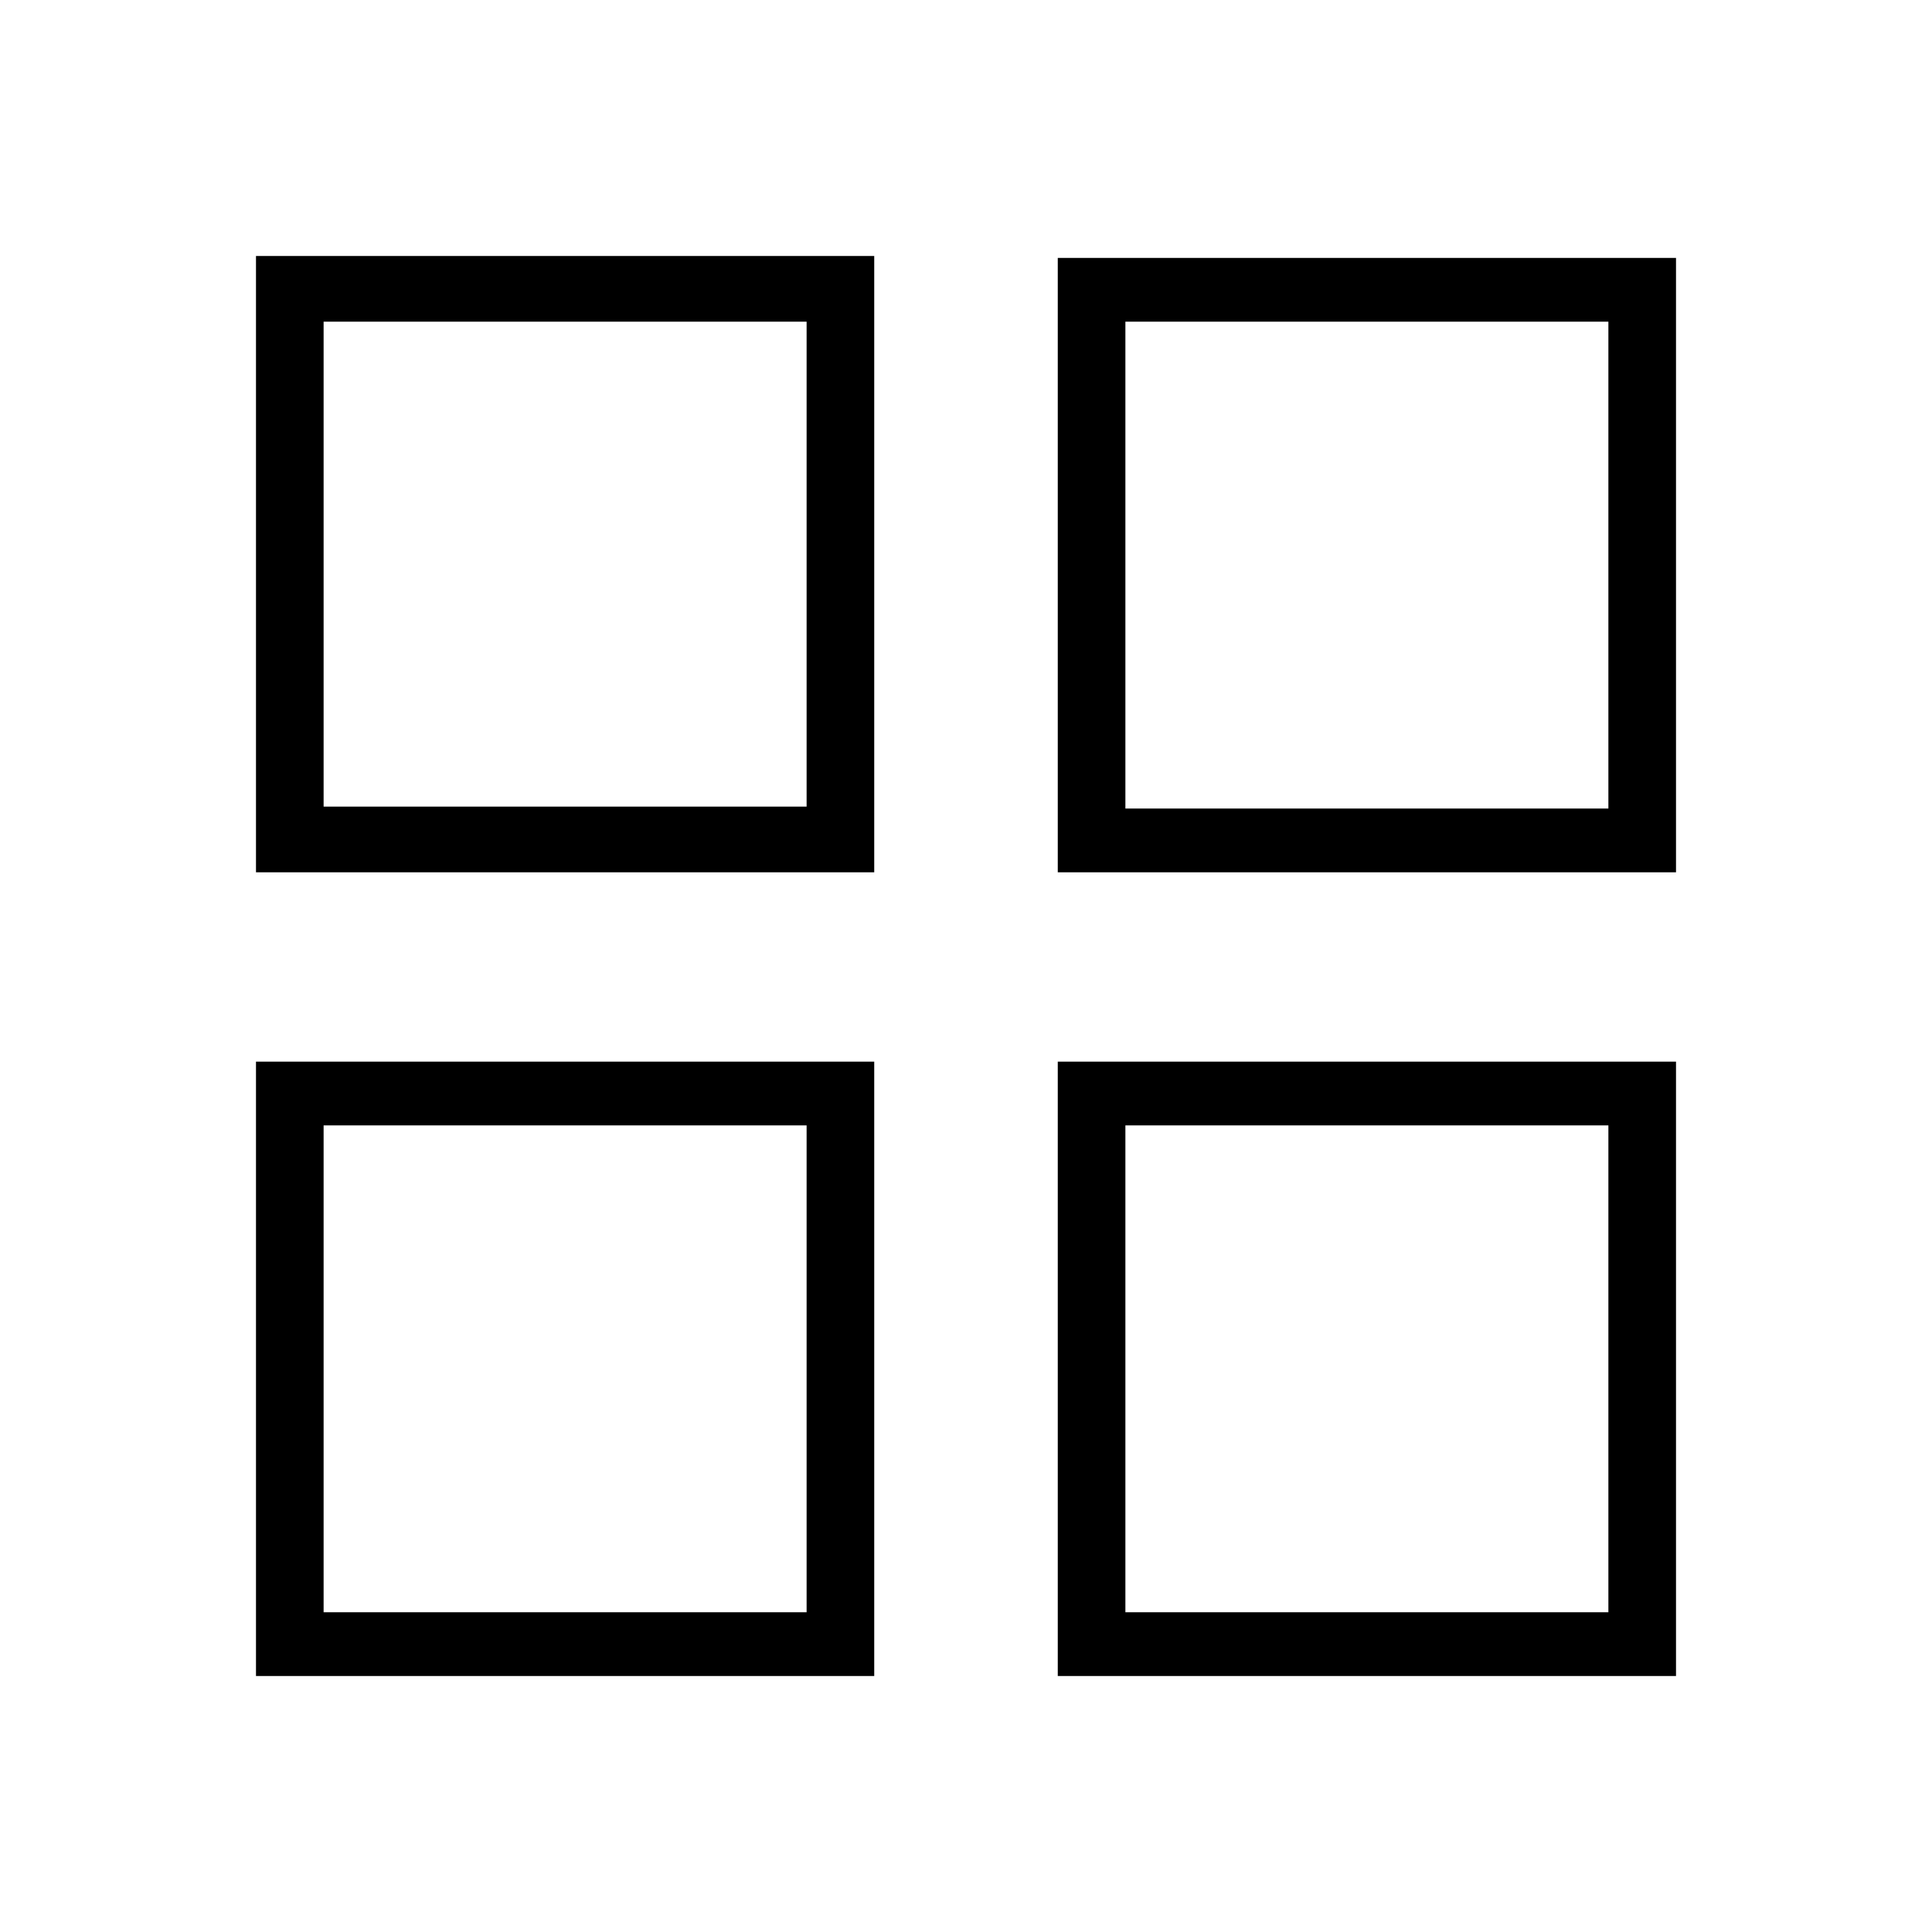 <svg xmlns="http://www.w3.org/2000/svg" width="24" height="24" fill="none" viewBox="0 0 24 24"><path fill="#000" d="M4.02 20.028V13.98H10.02V20.028H4.02ZM3.18 20.82H10.86V13.188H3.18V20.82ZM3.18 10.836H10.86V3.18H3.18V10.836ZM4.02 10.02V3.996H10.02V10.02H4.02ZM13.14 20.82H20.82V13.188H13.14V20.82ZM13.14 10.836H20.82V3.204H13.14V10.836ZM13.98 20.028V13.98H19.98V20.028H13.98ZM13.98 10.044V3.996H19.98V10.044H13.98Z"/></svg>